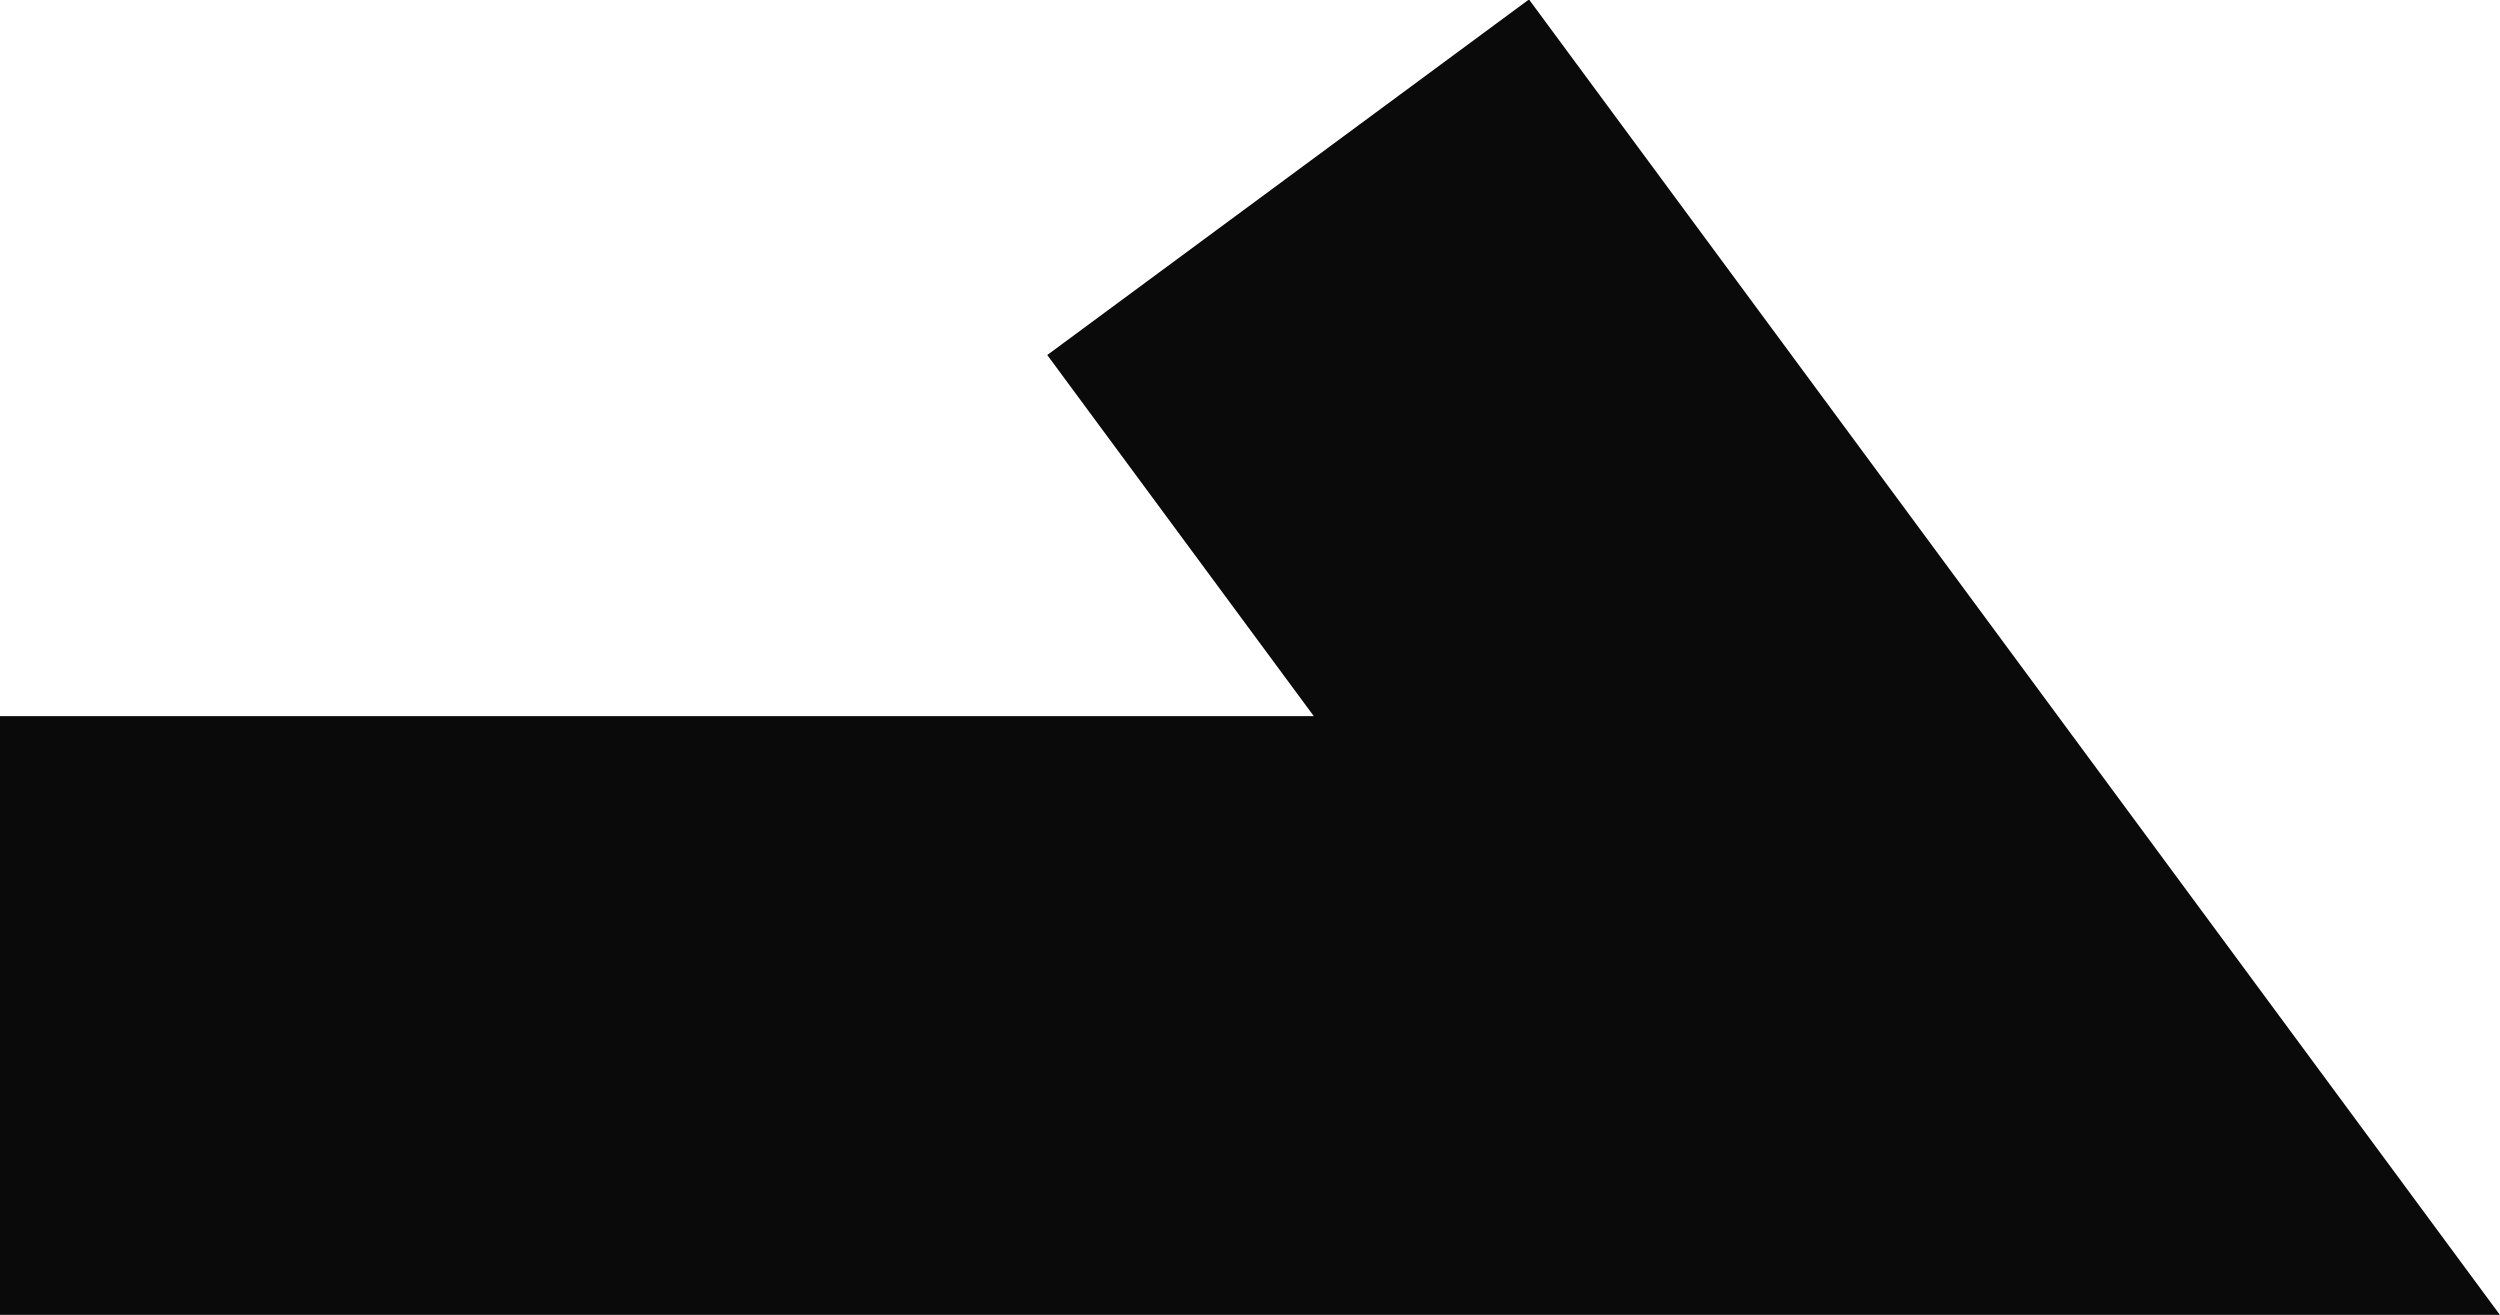 <svg xmlns="http://www.w3.org/2000/svg" width="12.526" height="6.588" viewBox="0 0 12.526 6.588">
    <path data-name="패스 3550" d="M628.467 4599.572h9.554l-3.1-4.2" transform="translate(-628.467 -4594.484)" style="fill:none;stroke:#0a0a0a;stroke-width:3px"/>
</svg>
